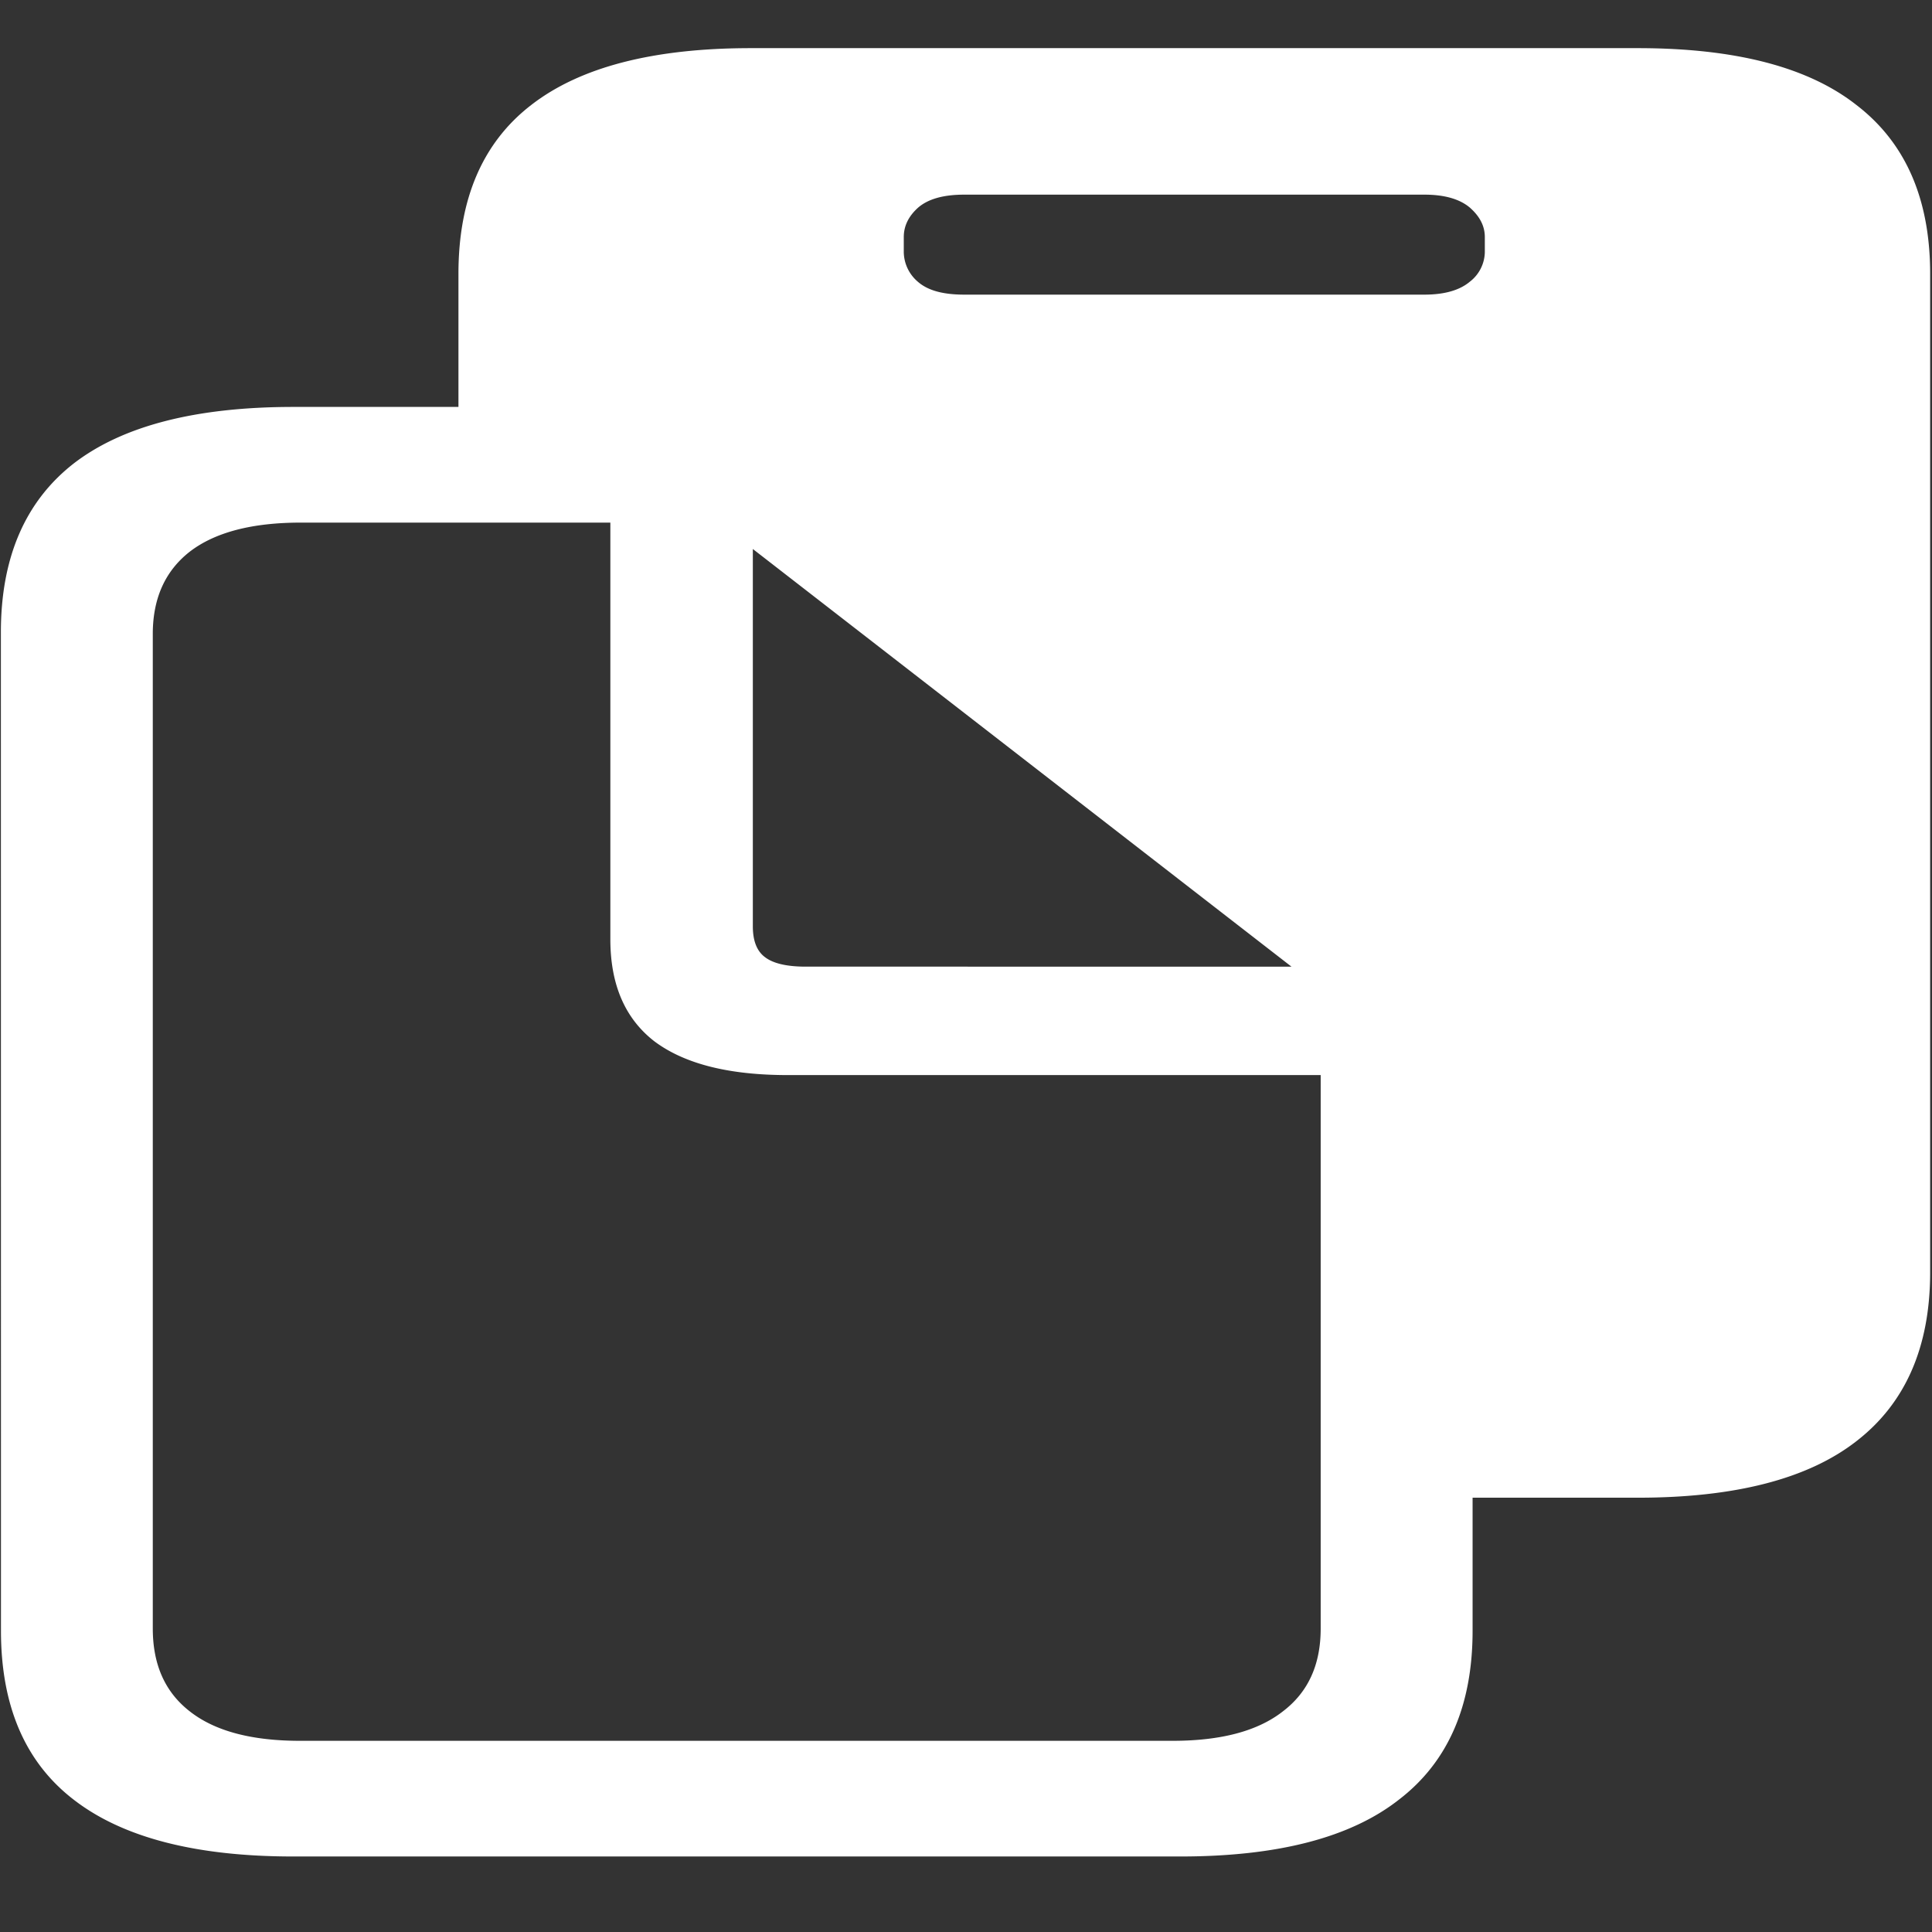 <svg xmlns="http://www.w3.org/2000/svg" width="24" height="24"><rect width="100%" height="100%" fill="#333333" stroke="none"/><path style="stroke:none;fill-rule:nonzero;fill:#fff;fill-opacity:1" d="M5.695 5.883h3.621l8.426 6.484v6.238h2.602c1.21 0 2.117-.234 2.718-.703.61-.472.915-1.172.915-2.097V3.402c0-.93-.305-1.629-.915-2.097-.601-.473-1.507-.707-2.718-.707H9.328c-1.21 0-2.121.234-2.73.707-.602.465-.903 1.164-.903 2.097Zm6.282-2.223c-.258 0-.45-.05-.575-.16a.492.492 0 0 1-.175-.367v-.188c0-.136.058-.257.175-.363.125-.11.317-.164.575-.164h5.718c.25 0 .438.055.563.16.125.11.187.23.187.367v.188a.474.474 0 0 1-.187.367c-.125.105-.313.16-.563.16ZM.012 20.258c0 .933.3 1.633.902 2.097.61.473 1.52.707 2.73.707H14.66c1.211 0 2.117-.234 2.719-.707.61-.468.914-1.168.914-2.097v-6.973c0-.379-.027-.703-.082-.965a1.77 1.77 0 0 0-.328-.715 3.597 3.597 0 0 0-.703-.695l-6.457-5.008c-.446-.351-.883-.582-1.313-.687-.43-.106-.973-.16-1.629-.16H3.645c-1.211 0-2.122.234-2.73.703C.311 6.23.011 6.93.011 7.855Zm1.886-.028V7.875c0-.441.153-.781.457-1.02.313-.242.774-.363 1.383-.363h3.844v5.176c0 .566.184.988.55 1.27.376.28.927.417 1.653.417h6.621v6.875c0 .45-.156.79-.468 1.028-.313.246-.77.367-1.372.367H3.726c-.601 0-1.058-.121-1.37-.367-.305-.238-.458-.578-.458-1.028Zm8.11-8.222c-.235 0-.403-.04-.504-.117-.102-.075-.152-.204-.152-.383V6.82l6.691 5.188Zm0 0"/></svg>